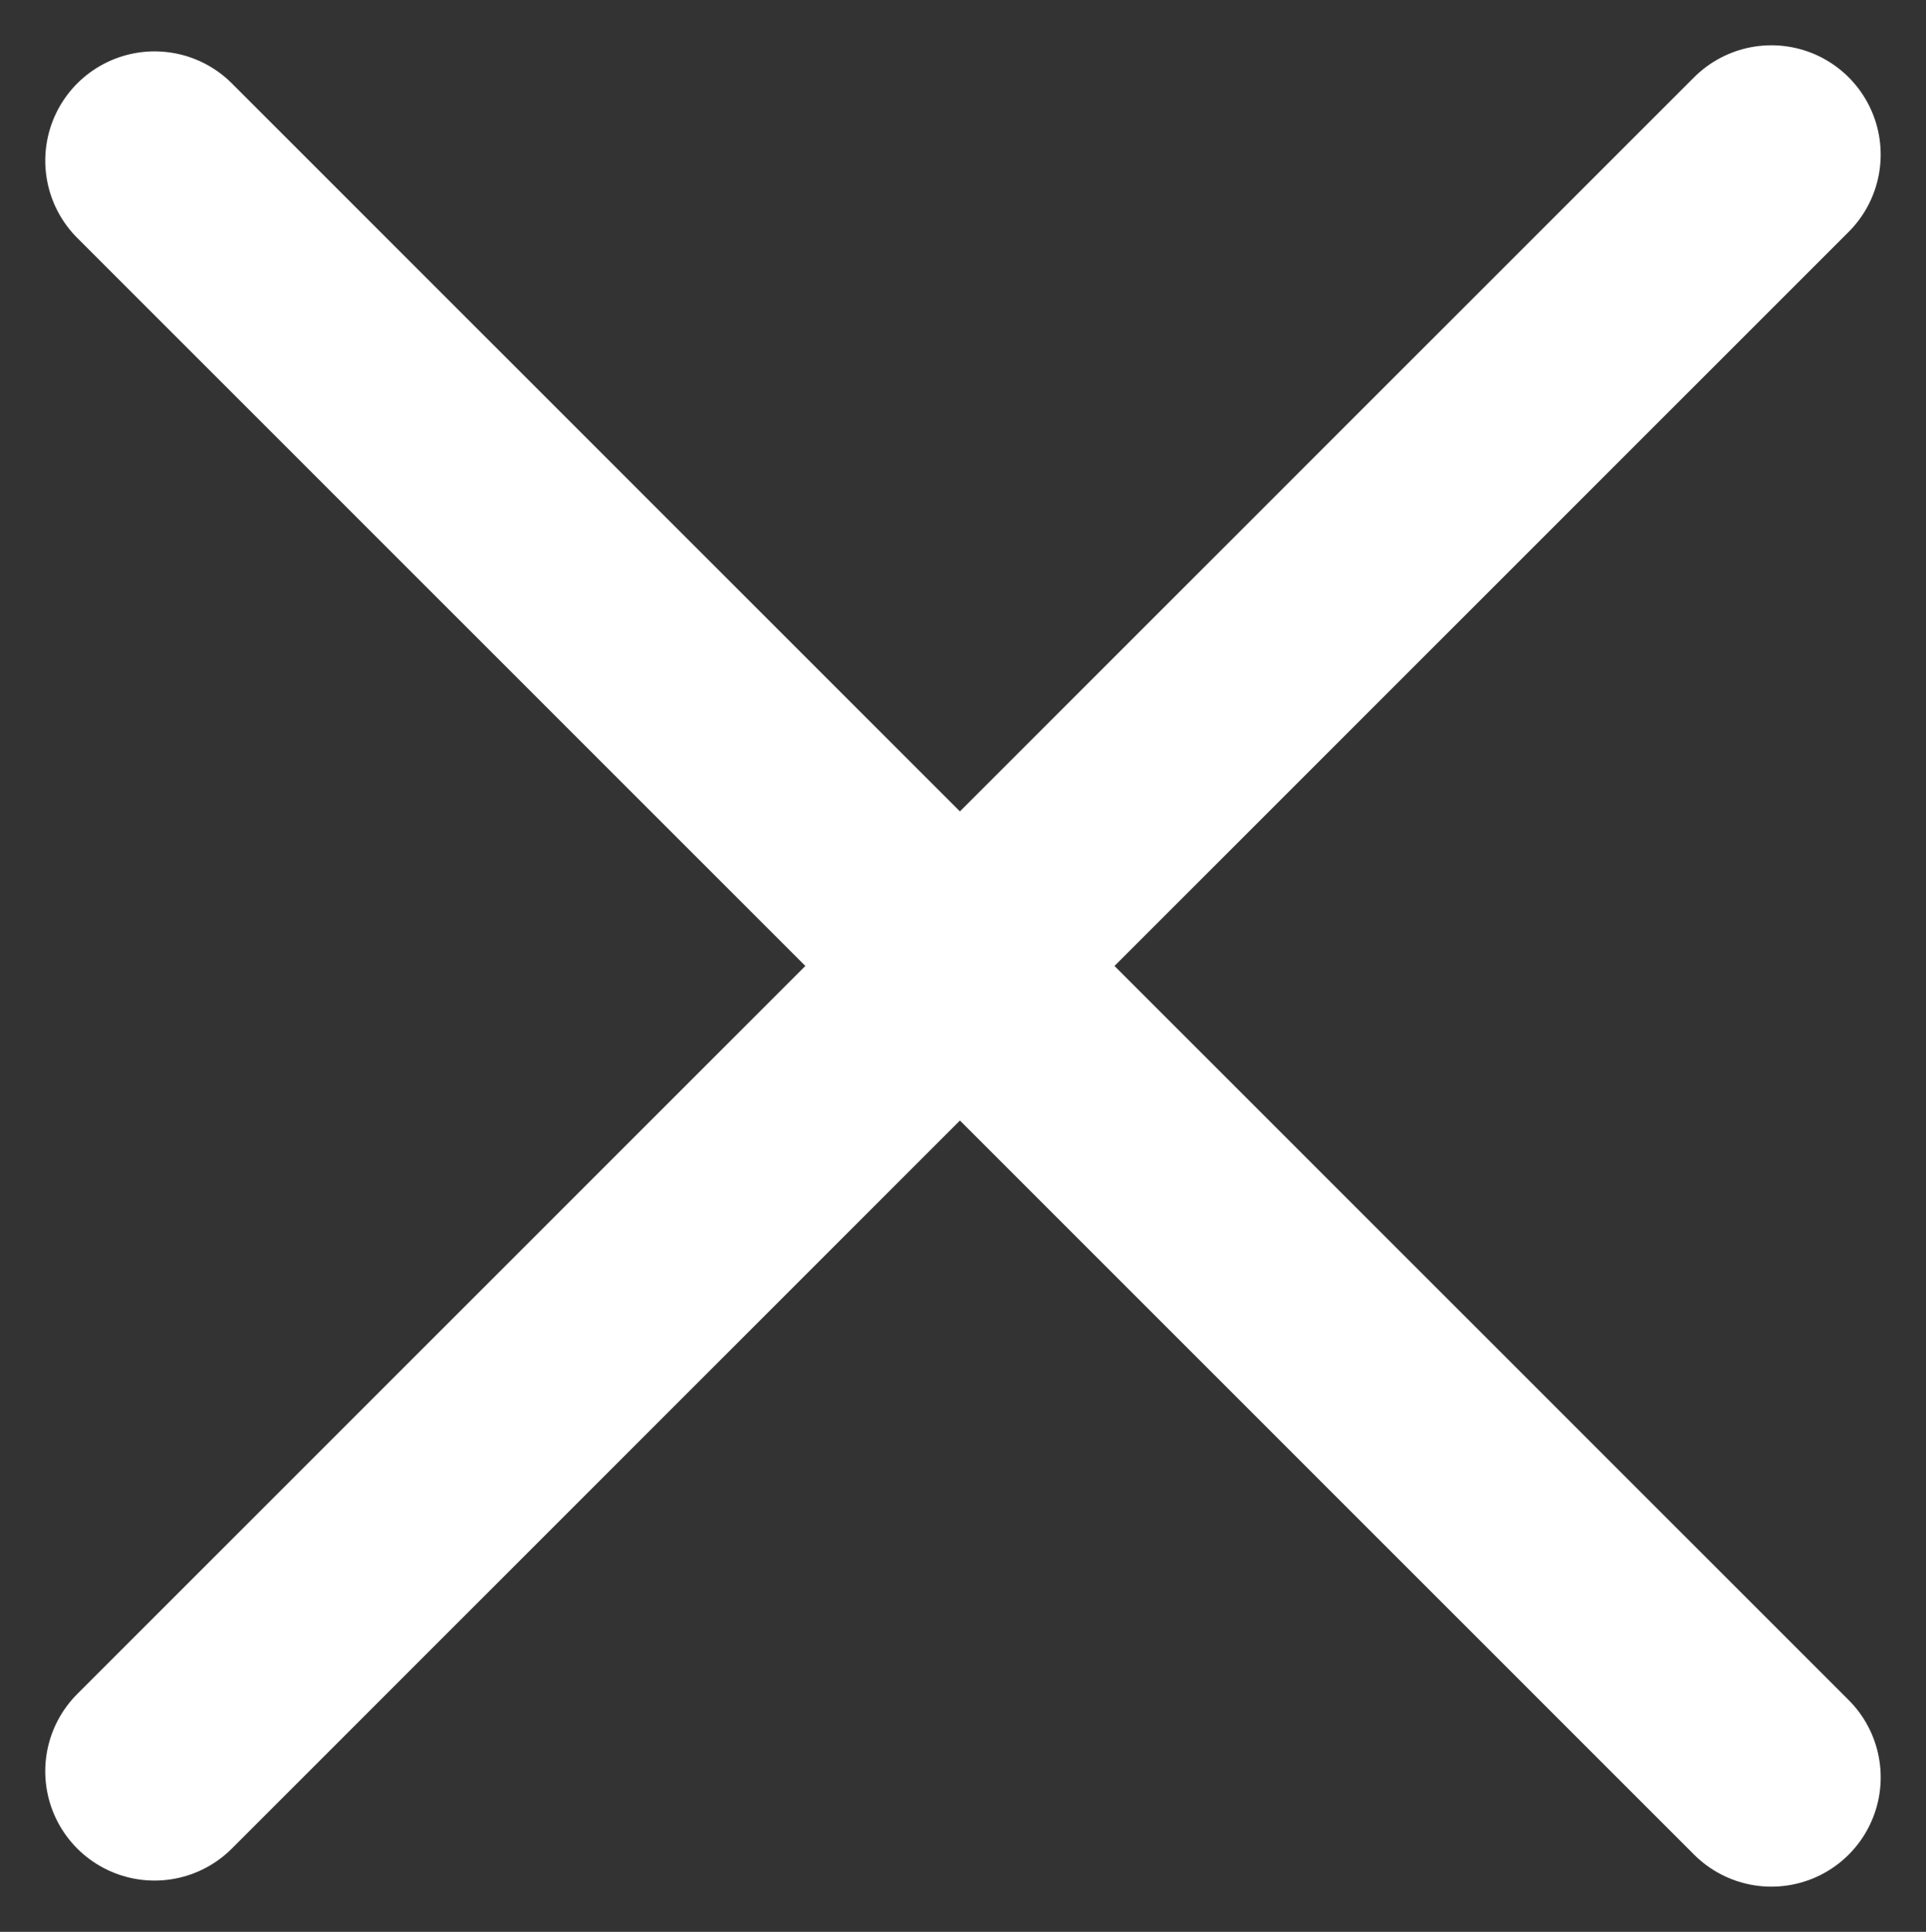 <svg xmlns="http://www.w3.org/2000/svg" width="17.619" height="17.674" viewBox="0 0 17.619 17.674">
  <rect x="0" y="0" width="17.619" height="17.674" fill="#333333" stroke="none"/>
  <g id="Menu_Icon2" transform="translate(-8.149 -0.135)">
    <path id="Path_45763" data-name="Path 45763" d="M4.5,9H25.417" transform="translate(12.745 -7.941) rotate(45)" fill="none" stroke="#fff" stroke-linecap="round" stroke-linejoin="round" stroke-width="2"/>
    <path id="Path_45764" data-name="Path 45764" d="M4.5,27H25.417" transform="translate(-12.711 0.43) rotate(-45)" fill="none" stroke="#fff" stroke-linecap="round" stroke-linejoin="round" stroke-width="2"/>
  </g>
</svg>
